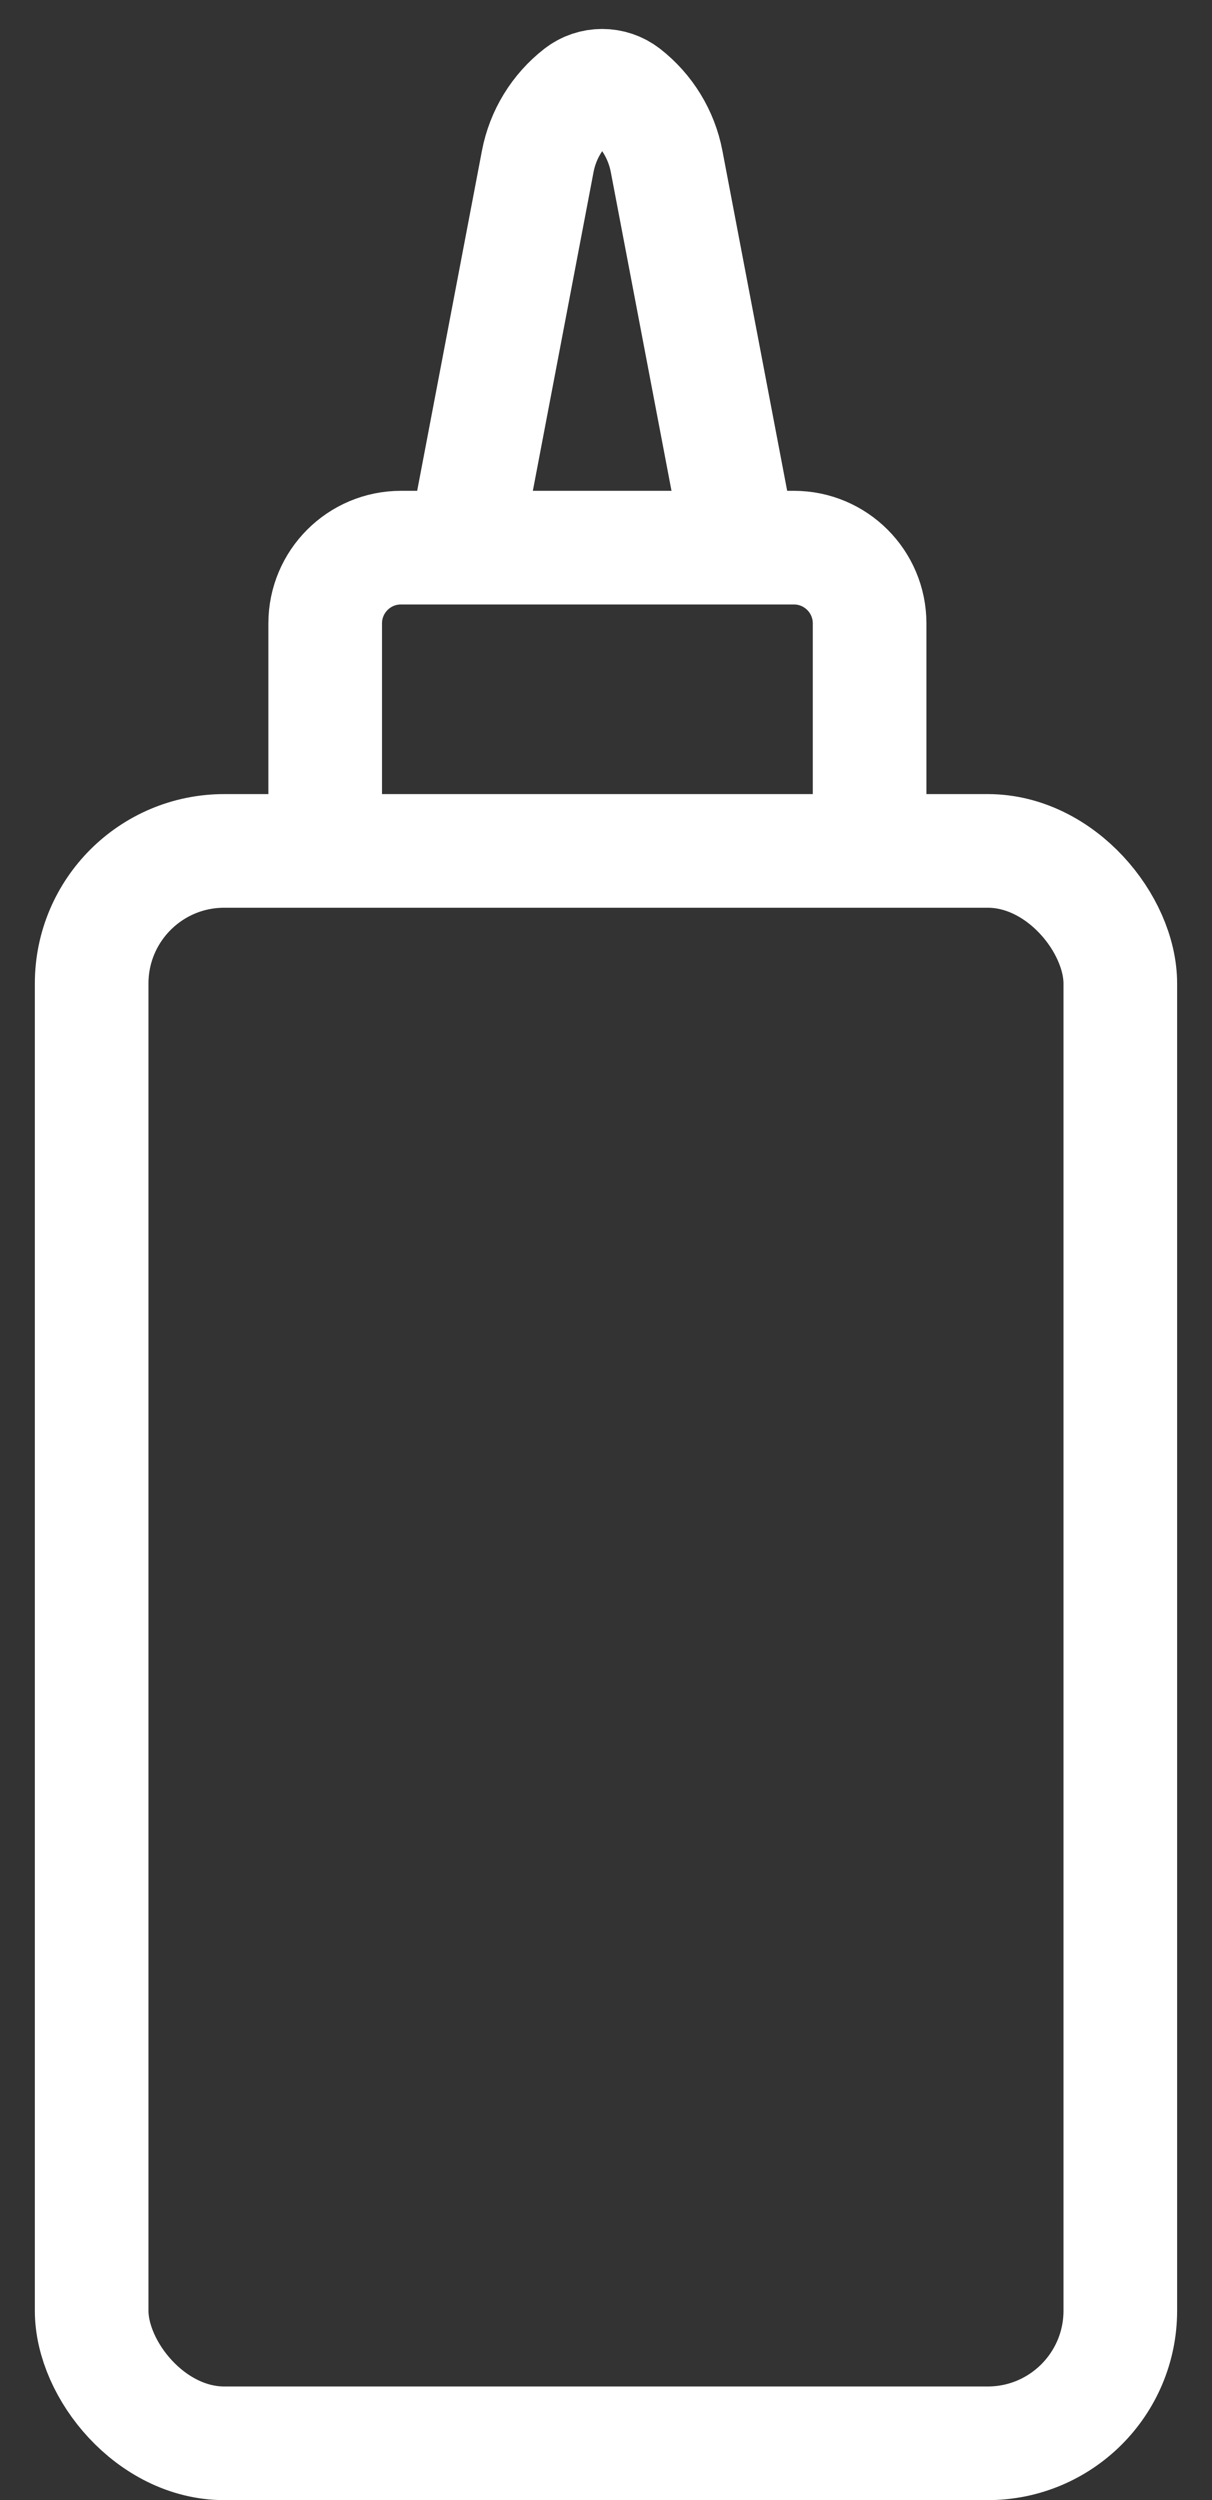 <svg width="32" height="66" viewBox="0 0 32 66" fill="none" xmlns="http://www.w3.org/2000/svg">
<rect x="0" y="0" width="32" height="66" fill="#333333" stroke="none"/>
<g id="Group 2">
<rect id="Rectangle 1" x="2.42" y="22.463" width="27.159" height="42.037" rx="3.5" stroke="white" stroke-width="3"/>
<path id="Rectangle 2" d="M8.586 21.165V16.457C8.586 15.352 9.482 14.457 10.586 14.457H20.96C22.064 14.457 22.96 15.352 22.96 16.457V21.165" stroke="white" stroke-width="3"/>
<path id="Vector 18" d="M12.419 13.6L14.198 4.26C14.333 3.551 14.722 2.916 15.292 2.472V2.472C15.649 2.195 16.149 2.195 16.507 2.472V2.472C17.076 2.916 17.465 3.551 17.6 4.26L19.379 13.6" stroke="white" stroke-width="3" stroke-linecap="round" stroke-linejoin="round"/>
</g>
</svg>
